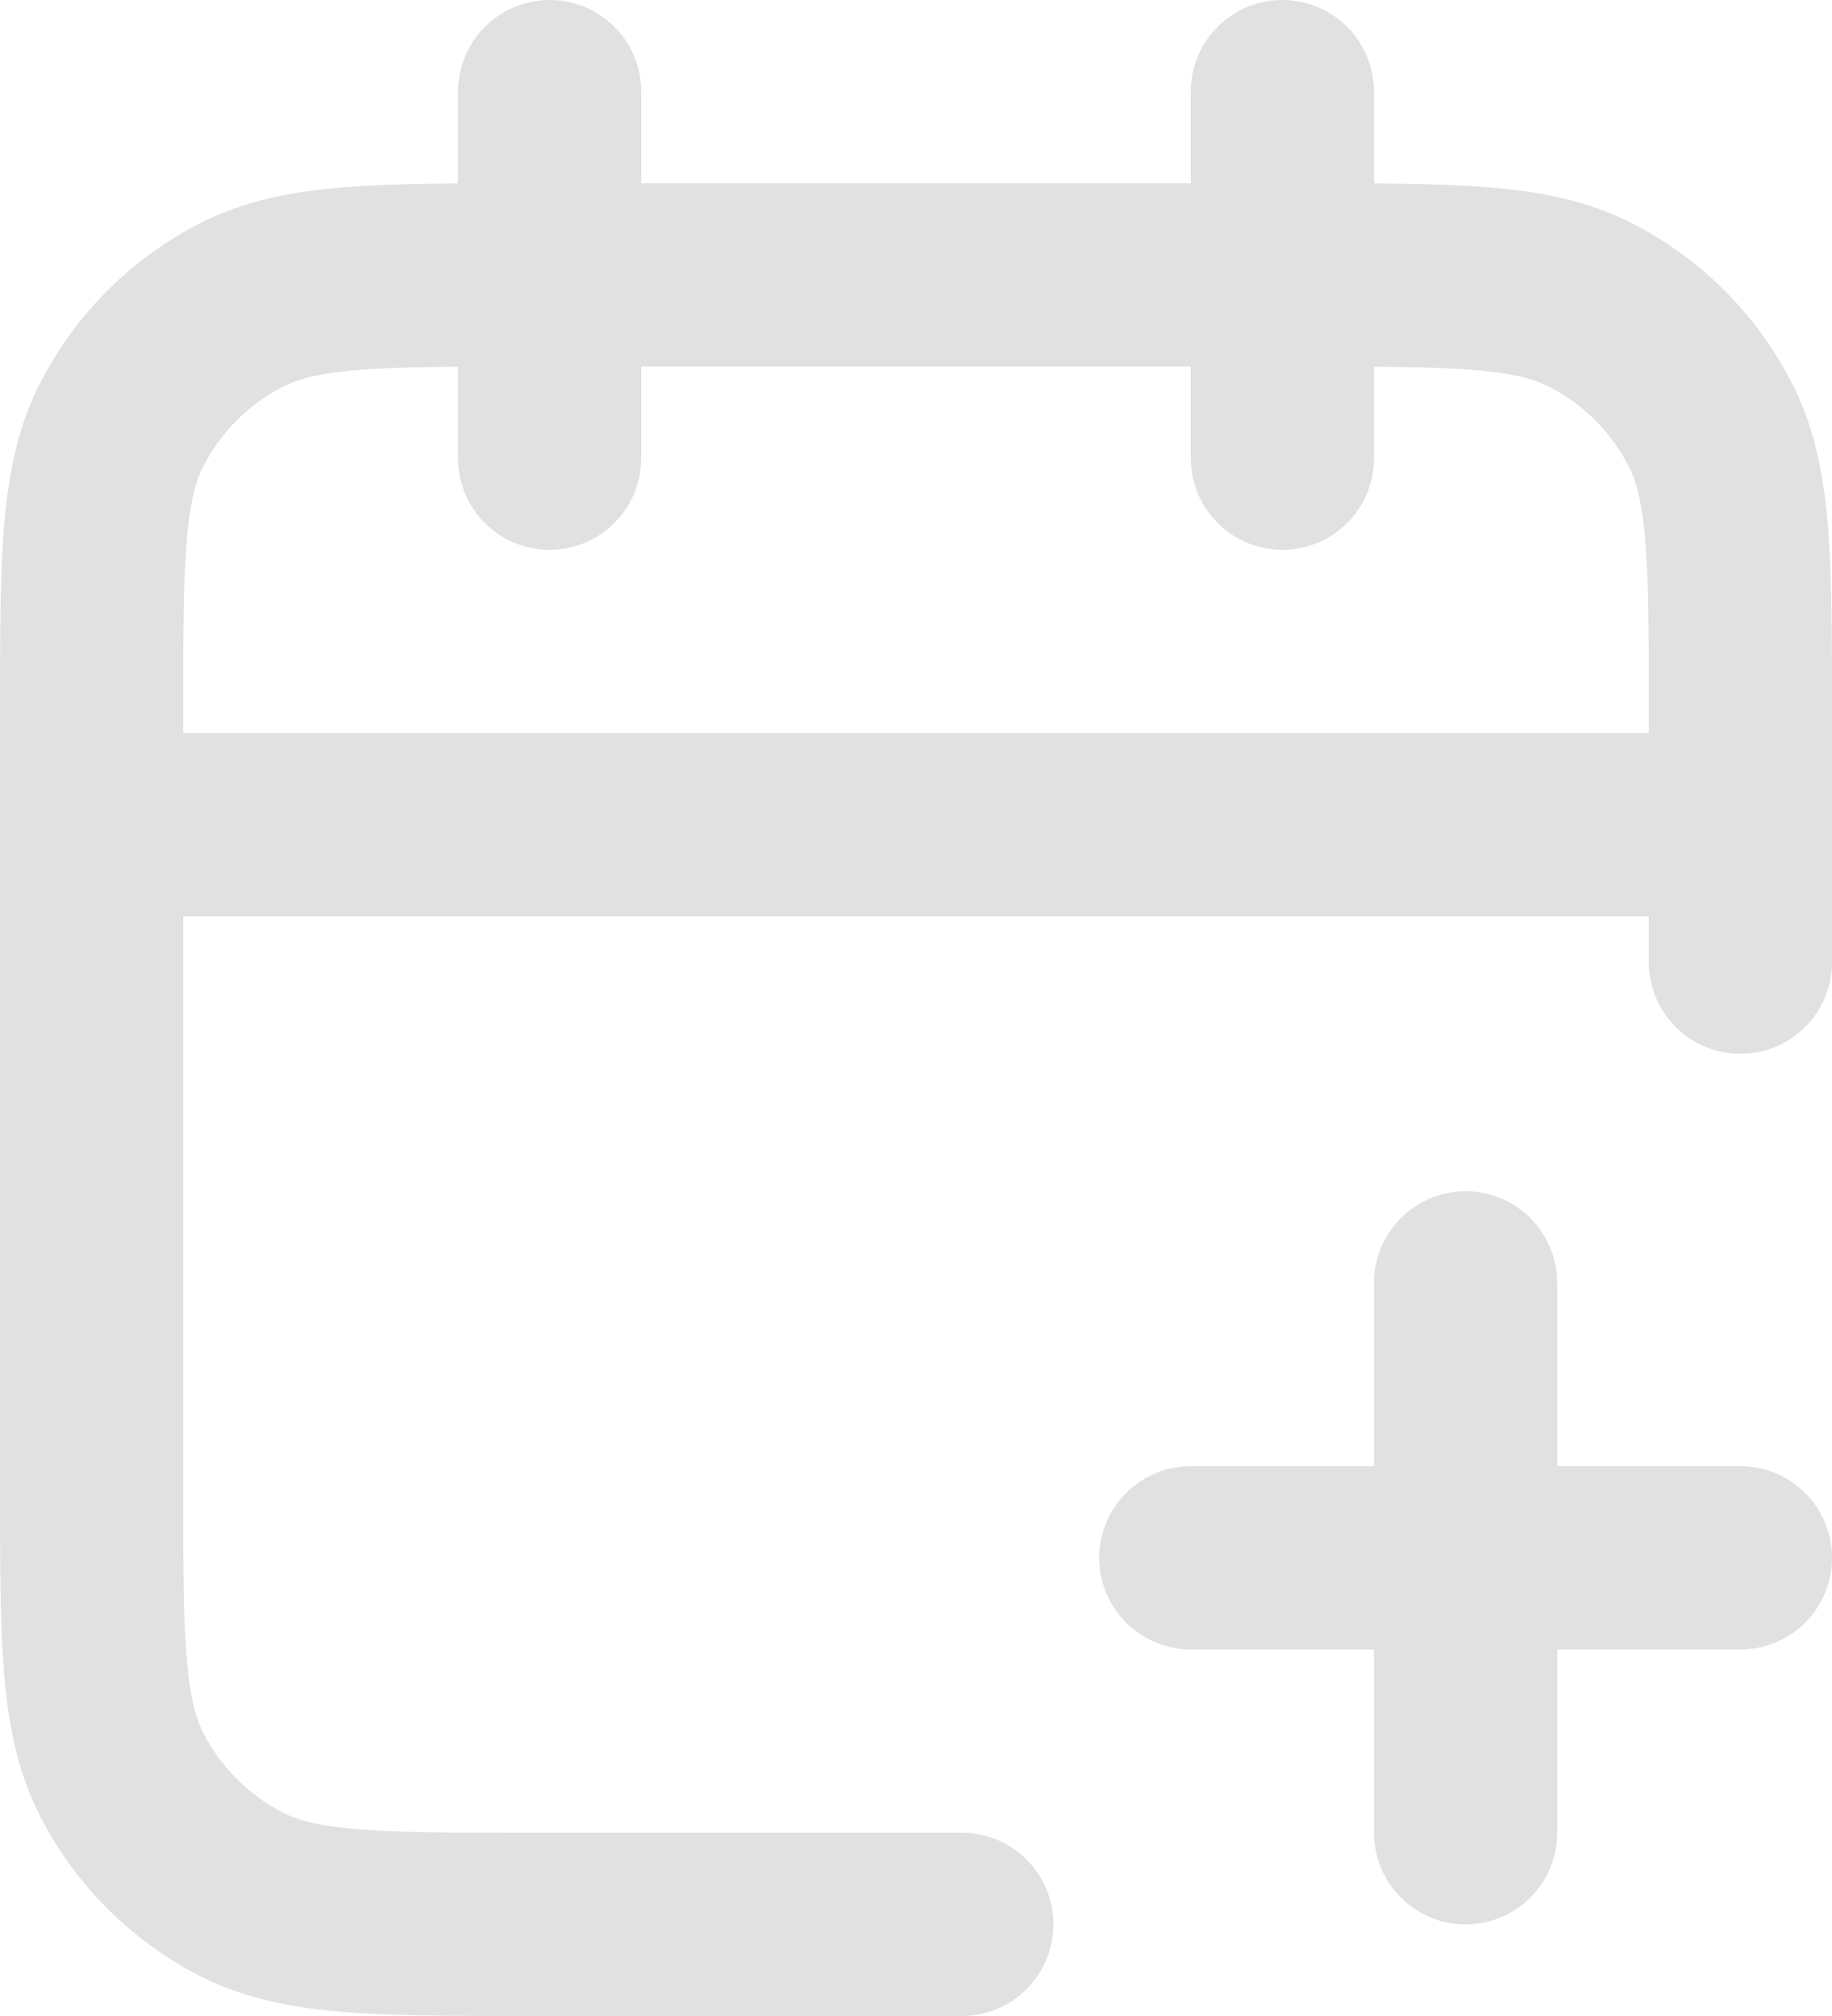 <svg width="20" height="22" viewBox="0 0 20 22" fill="none" xmlns="http://www.w3.org/2000/svg">
<path d="M19 10.5V7.8C19 6.12 19 5.28 18.673 4.638C18.385 4.074 17.927 3.615 17.362 3.327C16.72 3 15.88 3 14.2 3H5.8C4.12 3 3.28 3 2.638 3.327C2.074 3.615 1.615 4.074 1.327 4.638C1 5.28 1 6.12 1 7.8V16.2C1 17.88 1 18.72 1.327 19.362C1.615 19.927 2.074 20.385 2.638 20.673C3.28 21 4.12 21 5.8 21H10.5M19 9H1M14 1V5M6 1V5M16 20V14M13 17H19" stroke="#E1E1E1" stroke-width="2" stroke-linecap="round" stroke-linejoin="round"/>
</svg>

